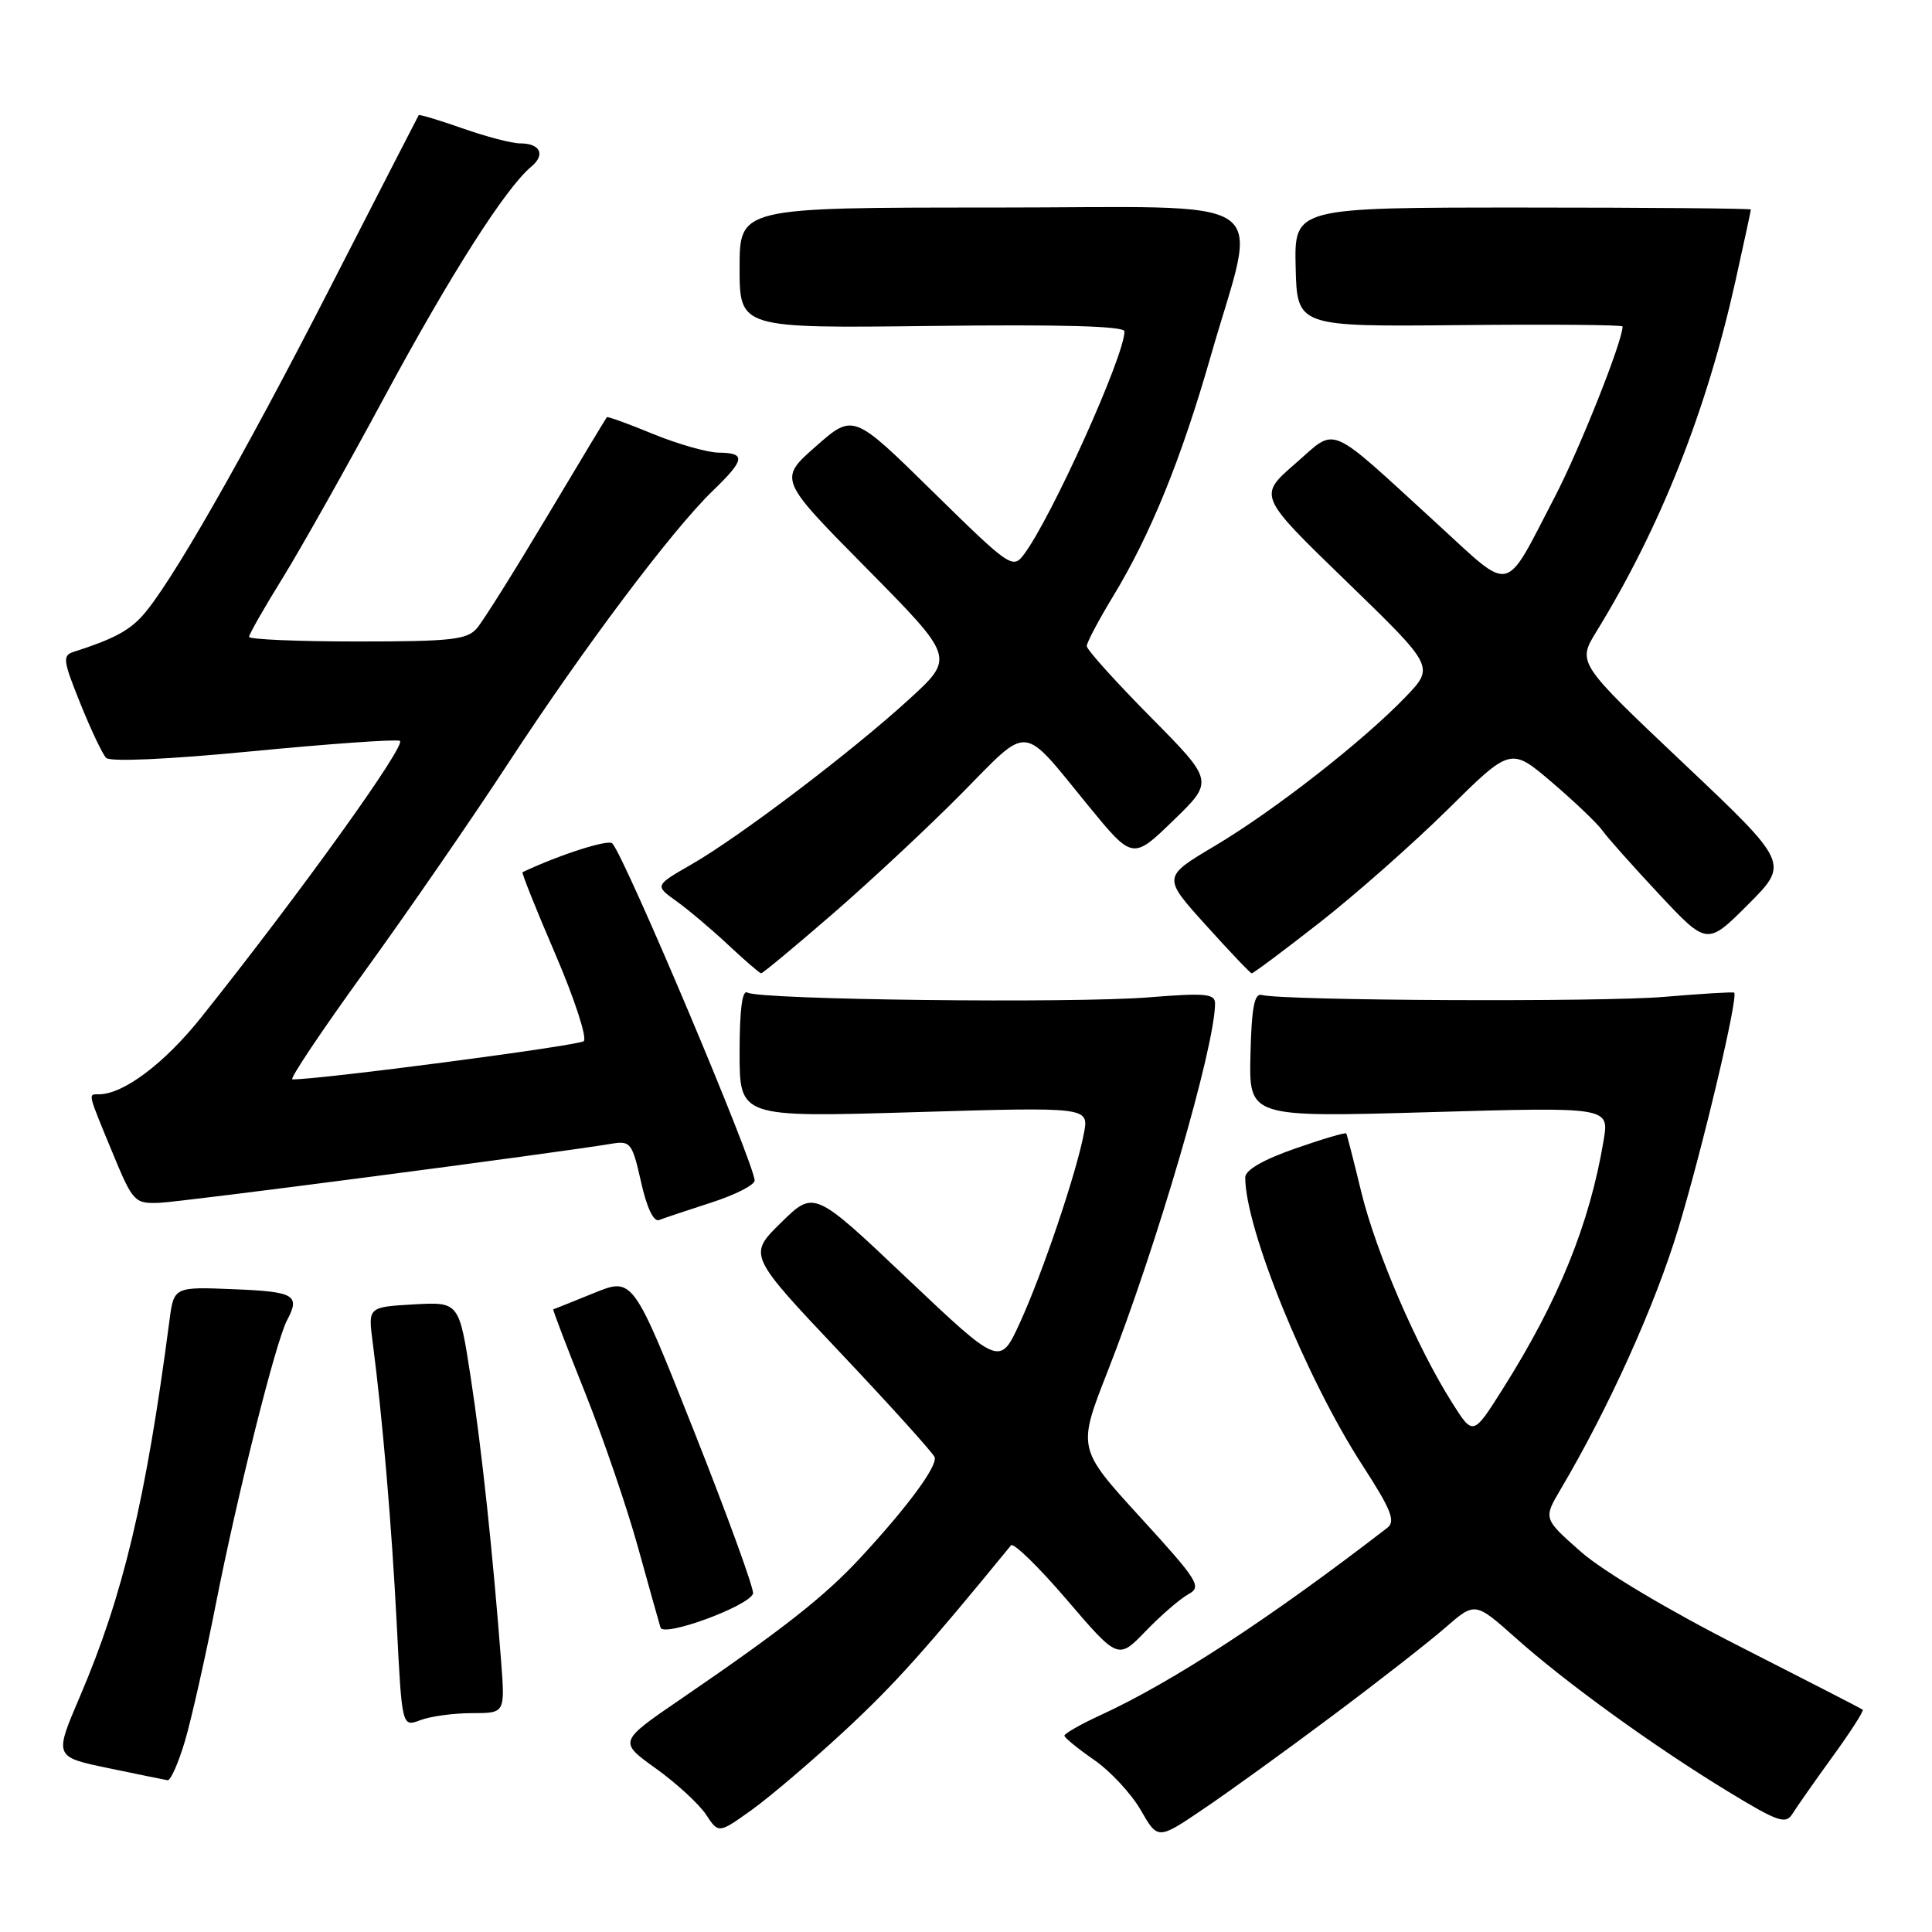 <?xml version="1.0" encoding="UTF-8" standalone="no"?>
<!DOCTYPE svg PUBLIC "-//W3C//DTD SVG 1.1//EN" "http://www.w3.org/Graphics/SVG/1.1/DTD/svg11.dtd" >
<svg xmlns="http://www.w3.org/2000/svg" xmlns:xlink="http://www.w3.org/1999/xlink" version="1.1" viewBox="0 0 256 256">
 <g >
 <path fill="currentColor"
d=" M 176.50 227.39 C 182.55 222.87 189.29 217.61 191.48 215.70 C 195.45 212.24 195.45 212.24 200.83 217.03 C 207.51 222.99 219.16 231.41 229.00 237.40 C 235.57 241.40 236.62 241.77 237.50 240.35 C 238.05 239.47 240.44 236.05 242.82 232.77 C 245.20 229.49 247.00 226.69 246.82 226.54 C 246.64 226.40 239.29 222.62 230.48 218.14 C 221.12 213.39 212.38 208.18 209.48 205.62 C 204.50 201.23 204.50 201.23 206.78 197.36 C 213.17 186.56 219.31 172.96 222.38 162.81 C 225.63 152.06 230.39 131.96 229.78 131.53 C 229.63 131.42 225.45 131.67 220.50 132.09 C 212.18 132.80 170.17 132.60 167.19 131.84 C 166.20 131.58 165.84 133.53 165.69 139.78 C 165.50 148.05 165.50 148.05 189.36 147.37 C 213.23 146.68 213.23 146.68 212.49 151.09 C 210.65 162.16 206.50 172.38 199.11 184.06 C 195.19 190.27 195.19 190.27 192.42 185.88 C 187.76 178.52 182.32 165.90 180.39 158.00 C 179.39 153.88 178.49 150.36 178.39 150.19 C 178.29 150.02 175.24 150.92 171.61 152.19 C 167.36 153.67 165.00 155.04 165.00 156.02 C 165.00 162.80 173.07 182.63 180.52 194.14 C 184.34 200.04 184.95 201.57 183.83 202.44 C 168.21 214.49 155.37 222.88 145.75 227.30 C 143.14 228.50 141.02 229.72 141.04 229.99 C 141.06 230.27 142.83 231.71 144.98 233.20 C 147.12 234.68 149.90 237.67 151.15 239.84 C 153.42 243.79 153.42 243.79 159.46 239.70 C 162.78 237.46 170.45 231.92 176.50 227.39 Z  M 112.01 229.25 C 118.55 223.17 122.59 218.67 133.96 204.77 C 134.29 204.37 137.62 207.61 141.36 211.98 C 148.16 219.92 148.16 219.92 151.83 216.11 C 153.85 214.02 156.39 211.83 157.47 211.24 C 159.29 210.26 158.79 209.47 151.10 201.05 C 142.76 191.92 142.76 191.92 146.77 181.71 C 153.28 165.12 160.99 138.71 161.00 132.97 C 161.00 131.67 159.74 131.55 152.25 132.15 C 142.13 132.97 100.58 132.48 99.04 131.52 C 98.35 131.10 98.00 133.79 98.00 139.47 C 98.00 148.06 98.00 148.06 121.14 147.37 C 144.28 146.68 144.28 146.68 143.63 150.14 C 142.65 155.37 138.16 168.67 135.16 175.23 C 132.50 181.05 132.50 181.05 120.18 169.38 C 107.87 157.71 107.87 157.71 103.50 162.00 C 99.12 166.29 99.12 166.29 111.31 179.20 C 118.02 186.30 123.65 192.54 123.84 193.08 C 124.25 194.25 120.27 199.65 114.03 206.39 C 109.26 211.54 103.81 215.83 90.23 225.12 C 81.95 230.78 81.95 230.78 86.93 234.35 C 89.67 236.32 92.65 239.07 93.56 240.45 C 95.21 242.97 95.21 242.97 99.68 239.77 C 102.13 238.00 107.68 233.27 112.01 229.25 Z  M 24.49 230.75 C 25.35 227.86 27.20 219.65 28.61 212.50 C 31.46 198.02 36.56 177.68 38.04 174.93 C 39.81 171.61 39.03 171.15 31.02 170.83 C 23.04 170.50 23.04 170.50 22.45 175.00 C 19.34 198.72 16.31 211.43 10.58 224.82 C 7.17 232.79 7.17 232.79 14.33 234.28 C 18.27 235.10 21.82 235.83 22.21 235.89 C 22.60 235.95 23.63 233.64 24.49 230.75 Z  M 62.53 227.00 C 66.92 227.00 66.92 227.00 66.41 220.25 C 65.30 205.76 63.84 192.07 62.37 182.50 C 60.83 172.50 60.83 172.50 54.80 172.84 C 48.77 173.19 48.77 173.19 49.38 177.84 C 50.69 187.91 51.90 202.12 52.57 215.18 C 53.26 228.85 53.26 228.85 55.70 227.93 C 57.03 227.42 60.11 227.00 62.53 227.00 Z  M 99.78 211.16 C 99.96 210.63 96.45 200.98 91.99 189.71 C 83.87 169.23 83.87 169.23 78.69 171.34 C 75.83 172.50 73.42 173.47 73.31 173.49 C 73.21 173.52 75.10 178.48 77.52 184.52 C 79.93 190.56 83.09 199.78 84.53 205.00 C 85.98 210.22 87.32 215.02 87.52 215.66 C 87.92 216.98 99.23 212.82 99.78 211.16 Z  M 94.24 159.35 C 97.40 158.33 99.99 157.02 99.99 156.43 C 100.01 154.29 82.76 113.44 81.13 111.75 C 80.58 111.19 74.12 113.26 69.24 115.57 C 69.09 115.64 71.05 120.53 73.59 126.44 C 76.13 132.35 77.82 137.54 77.35 137.96 C 76.69 138.56 42.00 143.11 38.74 143.02 C 38.32 143.01 42.62 136.59 48.29 128.75 C 53.97 120.91 62.57 108.44 67.41 101.03 C 77.32 85.87 89.08 70.21 94.43 65.05 C 98.72 60.91 98.87 60.01 95.25 59.98 C 93.74 59.96 89.82 58.85 86.55 57.51 C 83.28 56.16 80.52 55.16 80.41 55.28 C 80.30 55.40 76.72 61.35 72.45 68.50 C 68.18 75.65 64.02 82.29 63.19 83.25 C 61.89 84.77 59.77 85.00 47.35 85.00 C 39.46 85.00 33.00 84.72 33.00 84.39 C 33.00 84.05 34.99 80.56 37.42 76.64 C 39.85 72.71 45.95 61.87 50.97 52.55 C 59.71 36.34 67.01 24.90 70.40 22.08 C 72.31 20.49 71.59 19.00 68.92 19.00 C 67.83 19.00 64.41 18.11 61.30 17.01 C 58.19 15.92 55.57 15.13 55.48 15.26 C 55.40 15.39 50.14 25.62 43.80 38.00 C 32.11 60.82 22.43 77.73 18.80 81.67 C 17.00 83.63 14.87 84.74 9.80 86.36 C 8.25 86.85 8.33 87.47 10.64 93.20 C 12.03 96.66 13.57 99.91 14.06 100.42 C 14.59 100.97 22.21 100.63 33.37 99.55 C 43.51 98.57 52.33 97.94 52.97 98.16 C 54.03 98.51 39.79 118.35 26.65 134.82 C 21.78 140.92 16.35 145.00 13.10 145.00 C 11.65 145.00 11.58 144.68 14.85 152.60 C 17.61 159.28 17.81 159.50 21.10 159.38 C 23.99 159.28 73.36 152.83 81.10 151.54 C 83.53 151.14 83.79 151.47 84.94 156.61 C 85.70 160.03 86.61 161.94 87.33 161.66 C 87.98 161.41 91.08 160.37 94.24 159.35 Z  M 110.35 121.08 C 115.38 116.72 123.07 109.54 127.44 105.12 C 136.53 95.91 135.25 95.79 144.15 106.69 C 150.08 113.94 150.08 113.94 155.47 108.72 C 160.86 103.50 160.86 103.50 152.43 94.98 C 147.79 90.29 144.00 86.08 144.00 85.61 C 144.00 85.14 145.57 82.18 147.48 79.03 C 152.43 70.89 156.53 60.81 160.41 47.25 C 166.72 25.22 170.05 27.50 131.55 27.50 C 98.00 27.50 98.00 27.50 98.00 35.50 C 98.00 43.50 98.00 43.50 123.50 43.19 C 140.68 42.98 149.00 43.21 149.00 43.91 C 149.00 47.16 139.29 68.69 135.65 73.50 C 134.20 75.43 133.75 75.11 123.60 65.14 C 113.06 54.78 113.06 54.78 108.11 59.14 C 103.15 63.50 103.15 63.50 114.83 75.31 C 126.50 87.13 126.50 87.13 120.50 92.62 C 112.96 99.53 98.03 110.86 91.62 114.54 C 86.75 117.34 86.75 117.34 89.62 119.40 C 91.21 120.54 94.30 123.15 96.50 125.21 C 98.70 127.27 100.66 128.96 100.85 128.97 C 101.04 128.99 105.32 125.44 110.35 121.08 Z  M 174.84 122.26 C 179.59 118.55 187.23 111.80 191.83 107.26 C 200.18 99.00 200.18 99.00 205.66 103.68 C 208.68 106.26 211.67 109.12 212.32 110.04 C 212.97 110.96 216.36 114.77 219.85 118.50 C 226.20 125.28 226.20 125.28 231.64 119.84 C 237.08 114.39 237.08 114.39 223.04 101.11 C 208.99 87.82 208.99 87.82 211.55 83.66 C 220.03 69.84 226.12 54.46 229.95 37.26 C 231.08 32.18 232.00 27.90 232.00 27.76 C 232.00 27.62 218.39 27.50 201.75 27.50 C 171.50 27.50 171.50 27.50 171.68 35.39 C 171.87 43.29 171.87 43.29 193.43 43.08 C 205.30 42.96 215.00 43.04 215.00 43.26 C 215.00 45.21 209.31 59.51 206.03 65.82 C 199.20 78.95 200.53 78.64 190.50 69.47 C 175.57 55.82 177.27 56.54 171.59 61.47 C 166.71 65.71 166.71 65.71 178.39 77.02 C 190.07 88.34 190.07 88.34 186.29 92.30 C 180.66 98.17 168.85 107.40 160.98 112.08 C 154.03 116.21 154.03 116.21 159.77 122.57 C 162.92 126.07 165.66 128.95 165.86 128.97 C 166.05 128.99 170.10 125.97 174.84 122.26 Z "/>
</g>
</svg>